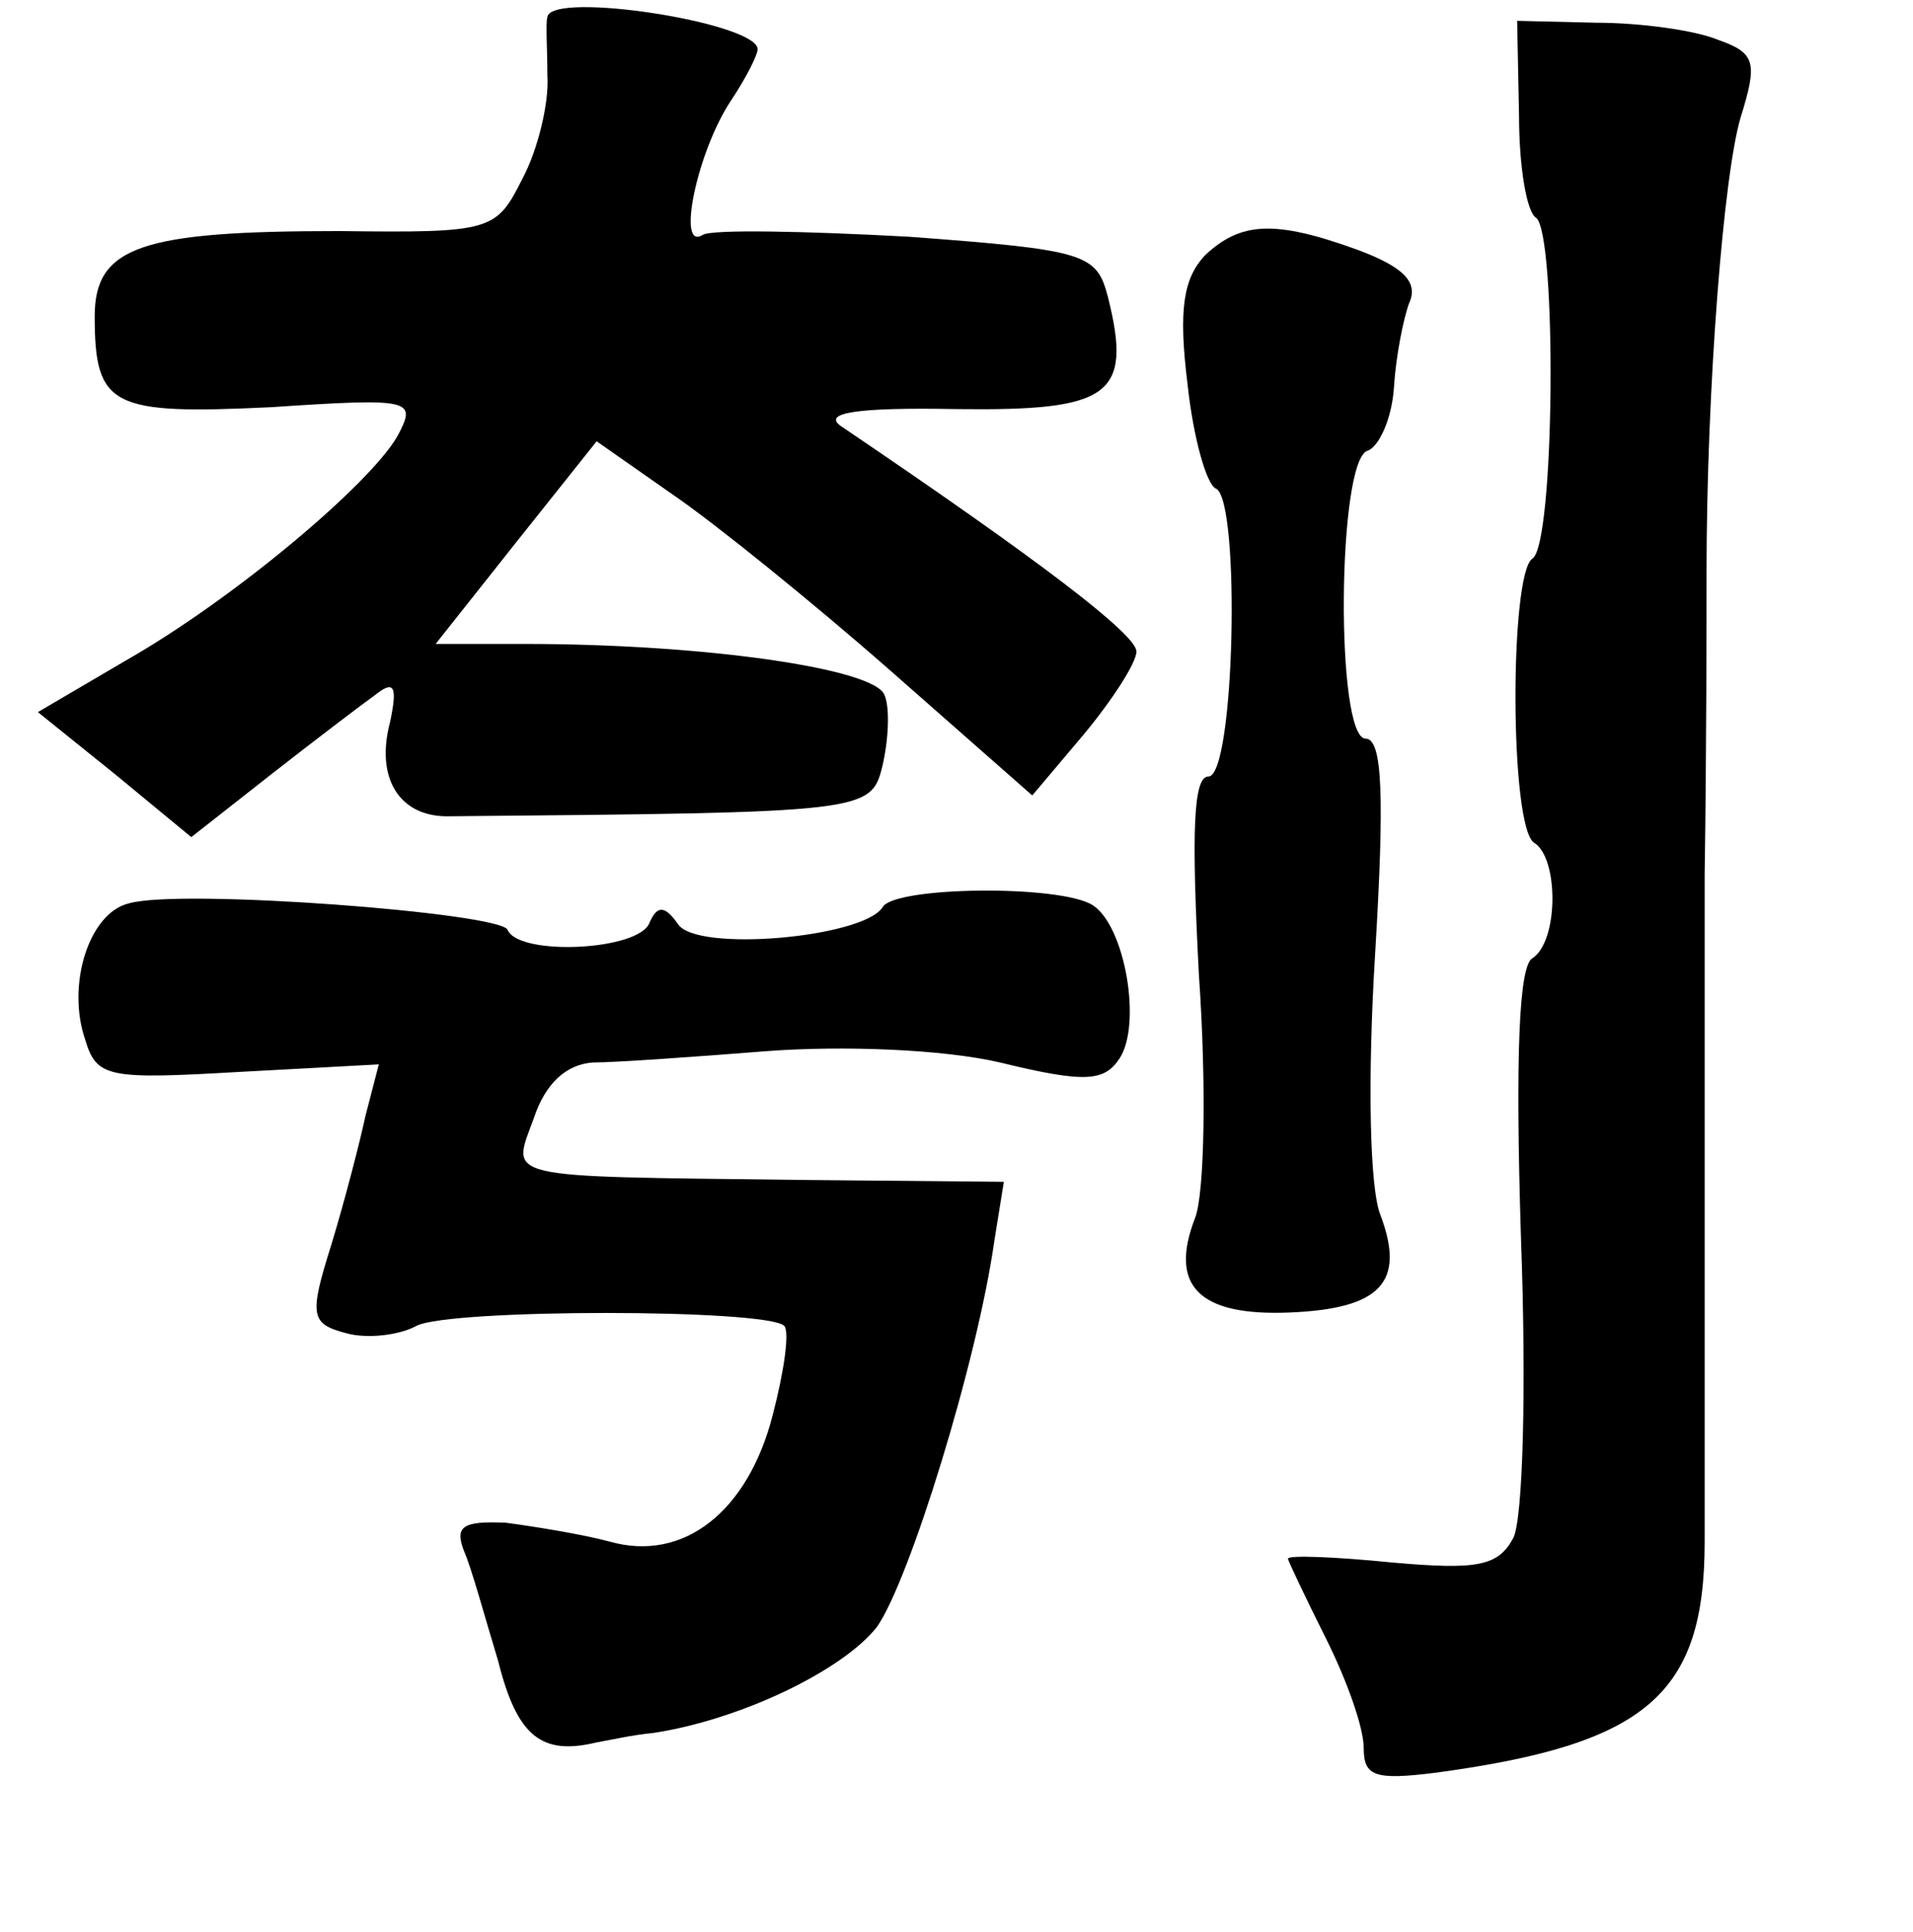 <?xml version="1.0" standalone="no"?>
<!DOCTYPE svg PUBLIC "-//W3C//DTD SVG 20010904//EN"
 "http://www.w3.org/TR/2001/REC-SVG-20010904/DTD/svg10.dtd">
<svg version="1.0" xmlns="http://www.w3.org/2000/svg"
 width="101pt" height="102pt" viewBox="0 0 101 102"
 preserveAspectRatio="xMidYMid meet">
<g transform="translate(0,102) scale(0.1,-0.1)"
fill="#000000" stroke="none">
<path d="M289 1011 c-1 -3 0 -17 0 -31 1 -14 -5 -39 -13 -54 -14 -28 -16 -29
-97 -28 -104 0 -129 -8 -129 -45 0 -48 9 -52 93 -48 75 5 77 4 67 -15 -14 -25
-86 -86 -144 -119 l-46 -27 41 -33 40 -33 42 33 c23 18 48 37 55 42 10 8 12 5
8 -14 -8 -30 5 -50 30 -50 222 2 224 2 230 27 3 13 4 30 1 37 -5 14 -95 27
-190 27 l-47 0 42 53 43 54 40 -28 c22 -15 74 -57 115 -93 l75 -66 27 32 c15
18 28 38 28 44 0 9 -51 48 -156 119 -10 7 8 10 61 9 81 -1 93 7 80 59 -6 23
-11 25 -105 32 -55 3 -104 4 -109 1 -14 -9 -3 44 15 71 8 12 14 24 14 27 0 14
-109 31 -111 17z"/>
<path d="M802 959 c0 -27 4 -51 9 -54 11 -8 10 -173 -2 -180 -12 -8 -12 -142
1 -150 13 -8 13 -52 -1 -61 -7 -4 -9 -51 -6 -147 3 -81 1 -149 -4 -159 -8 -15
-19 -17 -64 -13 -30 3 -55 4 -55 2 0 -1 9 -20 20 -42 11 -22 20 -47 20 -58 0
-15 6 -17 38 -13 111 15 142 41 142 122 0 27 0 90 0 139 0 50 0 145 0 213 1
67 1 139 1 160 0 97 9 210 18 240 9 29 8 34 -12 41 -12 5 -41 9 -64 9 l-42 1
1 -50z"/>
<path d="M636 885 c-11 -12 -14 -28 -9 -68 3 -28 10 -53 15 -55 13 -6 10 -152
-4 -152 -8 0 -9 -29 -5 -105 4 -57 3 -115 -2 -128 -14 -36 2 -52 50 -50 48 2
61 16 48 51 -6 14 -7 73 -3 138 5 83 4 114 -5 114 -16 0 -15 147 1 152 6 2 13
17 14 34 1 16 5 36 8 44 5 11 -3 19 -27 28 -44 16 -62 15 -81 -3z"/>
<path d="M68 543 c-21 -5 -33 -43 -23 -72 6 -20 12 -21 81 -17 l74 4 -7 -27
c-3 -14 -11 -45 -18 -68 -12 -38 -11 -42 8 -47 11 -3 28 -1 37 4 18 9 184 9
194 0 3 -3 0 -24 -6 -47 -13 -51 -47 -78 -86 -67 -15 4 -40 8 -55 10 -23 1
-27 -2 -22 -15 4 -9 11 -35 18 -58 10 -40 23 -50 52 -43 6 1 19 4 30 5 46 7
100 33 118 56 17 24 53 140 62 204 l5 31 -108 1 c-160 2 -152 0 -140 33 6 18
17 28 31 29 12 0 54 3 92 6 40 3 93 1 123 -6 45 -11 55 -10 63 2 12 18 3 70
-14 81 -17 11 -105 10 -111 -1 -10 -16 -98 -24 -108 -9 -7 10 -11 10 -15 1 -5
-15 -69 -18 -75 -4 -3 9 -173 22 -200 14z"/>
</g>
</svg>
